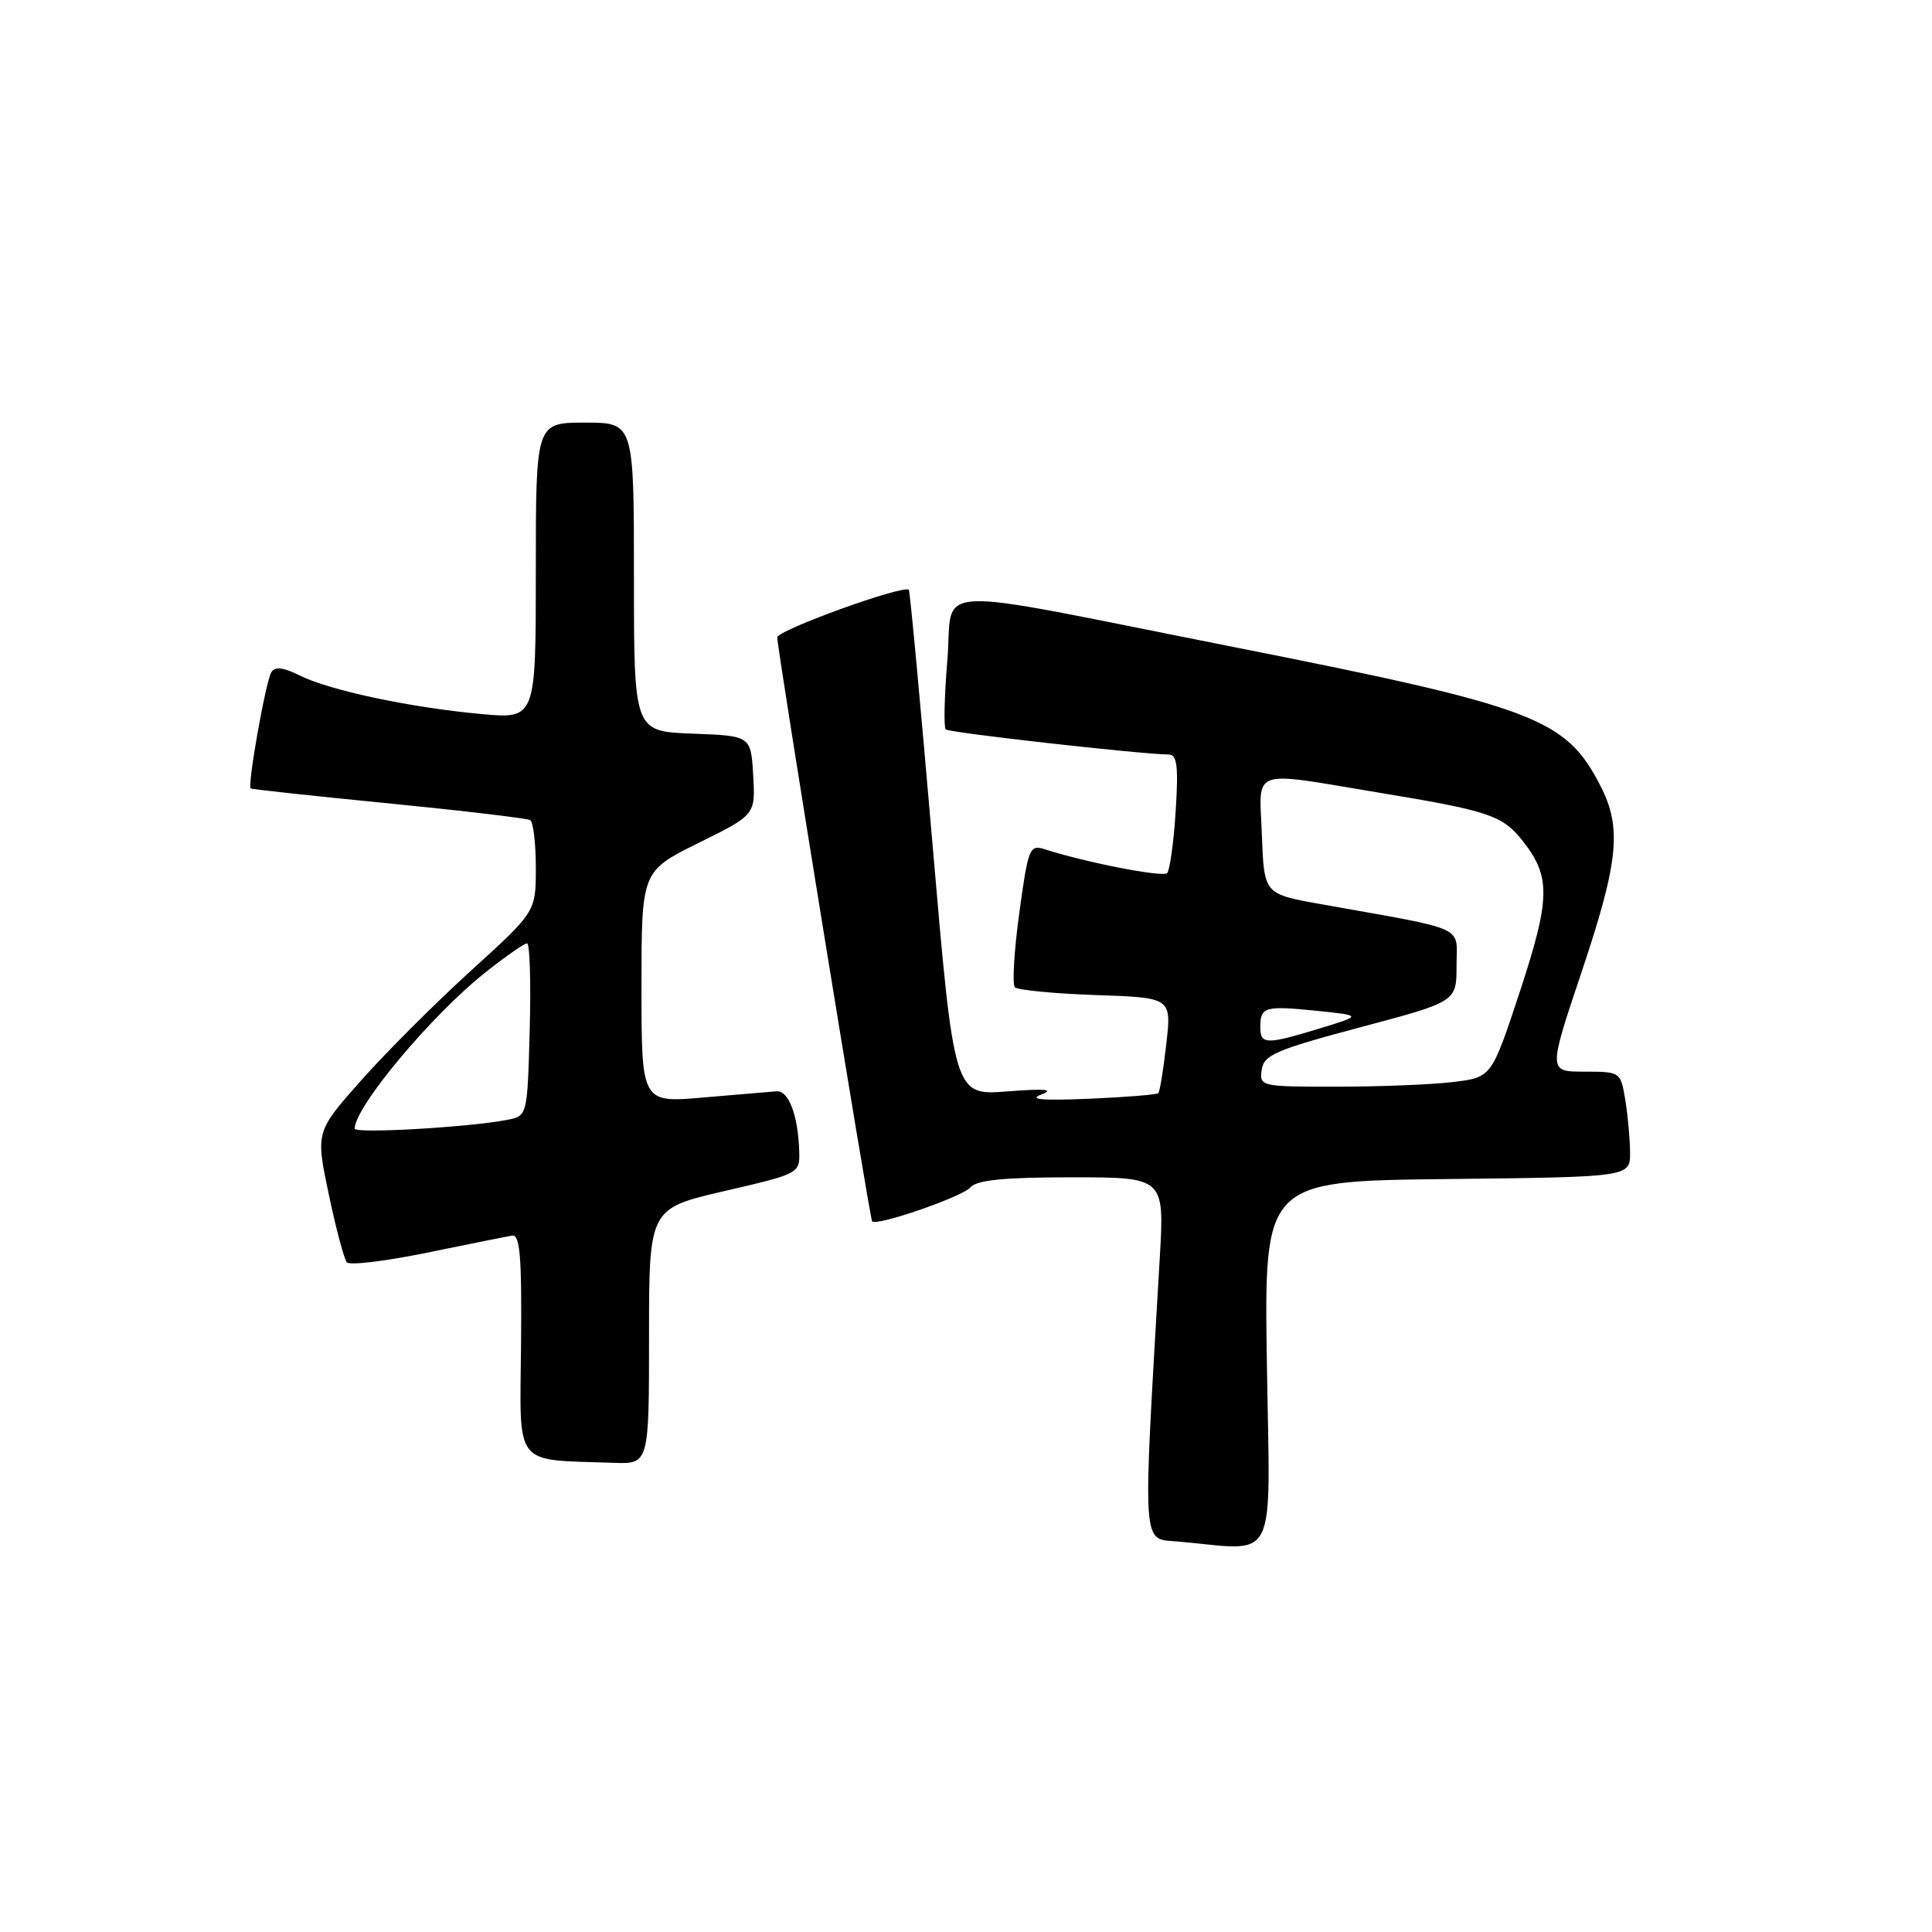 <?xml version="1.0" encoding="UTF-8" standalone="no"?>
<!DOCTYPE svg PUBLIC "-//W3C//DTD SVG 1.1//EN" "http://www.w3.org/Graphics/SVG/1.1/DTD/svg11.dtd" >
<svg xmlns="http://www.w3.org/2000/svg" xmlns:xlink="http://www.w3.org/1999/xlink" version="1.1" viewBox="0 0 256 256">
 <g >
 <path fill="currentColor"
d=" M 167.87 180.75 C 167.50 156.50 167.50 156.50 191.75 156.23 C 216.00 155.96 216.00 155.96 215.99 152.73 C 215.98 150.95 215.70 147.81 215.36 145.75 C 214.74 142.02 214.71 142.00 209.94 142.00 C 205.14 142.00 205.14 142.00 209.57 128.79 C 214.46 114.21 214.92 109.73 212.11 104.21 C 207.48 95.15 203.60 93.68 163.00 85.64 C 121.86 77.49 126.38 77.27 125.53 87.48 C 125.13 92.24 125.04 96.37 125.31 96.65 C 125.75 97.08 150.95 99.92 154.88 99.98 C 155.98 100.00 156.16 101.56 155.78 107.52 C 155.52 111.65 155.00 115.33 154.65 115.69 C 154.06 116.27 143.89 114.29 138.40 112.52 C 136.43 111.89 136.23 112.40 135.06 120.99 C 134.37 126.02 134.11 130.44 134.48 130.82 C 134.86 131.19 139.68 131.66 145.20 131.85 C 155.24 132.19 155.24 132.19 154.54 138.34 C 154.16 141.72 153.68 144.65 153.48 144.85 C 153.28 145.05 149.16 145.38 144.31 145.59 C 138.03 145.85 136.22 145.69 138.00 145.02 C 139.78 144.34 138.46 144.23 133.46 144.62 C 126.42 145.16 126.42 145.16 123.56 111.83 C 121.99 93.50 120.58 78.35 120.43 78.16 C 119.82 77.42 103.00 83.49 102.99 84.46 C 102.97 85.94 115.24 161.43 115.56 161.83 C 116.12 162.52 127.56 158.57 128.61 157.32 C 129.42 156.36 133.08 156.00 142.01 156.00 C 154.30 156.00 154.30 156.00 153.67 166.75 C 151.39 205.95 151.25 203.83 156.10 204.26 C 169.50 205.45 168.29 207.87 167.87 180.75 Z  M 86.00 177.07 C 86.00 160.14 86.00 160.14 96.00 157.82 C 105.97 155.51 105.99 155.49 105.90 152.50 C 105.75 147.80 104.50 144.49 102.91 144.60 C 102.11 144.66 97.75 145.03 93.23 145.42 C 85.00 146.14 85.00 146.14 85.00 130.79 C 85.00 115.44 85.00 115.44 92.55 111.70 C 100.10 107.97 100.10 107.97 99.80 102.73 C 99.50 97.50 99.50 97.50 91.75 97.21 C 84.00 96.92 84.00 96.92 84.00 76.46 C 84.00 56.00 84.00 56.00 77.50 56.00 C 71.00 56.00 71.00 56.00 71.00 75.64 C 71.00 95.28 71.00 95.28 63.75 94.61 C 54.36 93.75 43.68 91.48 39.75 89.52 C 37.54 88.42 36.44 88.29 35.95 89.08 C 35.21 90.28 32.75 104.14 33.22 104.47 C 33.37 104.59 41.60 105.48 51.50 106.45 C 61.40 107.43 69.84 108.43 70.25 108.67 C 70.66 108.92 71.00 111.75 71.00 114.97 C 71.00 120.81 71.00 120.81 62.47 128.56 C 57.78 132.82 51.21 139.38 47.88 143.13 C 41.82 149.97 41.82 149.97 43.56 158.23 C 44.51 162.78 45.60 166.84 45.96 167.27 C 46.33 167.69 51.10 167.11 56.57 165.99 C 62.03 164.87 67.10 163.85 67.84 163.73 C 68.91 163.55 69.15 166.43 69.04 178.19 C 68.89 194.62 67.91 193.36 81.25 193.83 C 86.00 194.00 86.00 194.00 86.00 177.07 Z  M 167.18 141.76 C 167.46 139.79 169.03 139.11 180.25 136.12 C 193.00 132.73 193.00 132.73 193.00 127.94 C 193.00 122.55 194.73 123.33 175.00 119.80 C 167.50 118.46 167.50 118.46 167.21 110.73 C 166.86 101.62 165.39 102.16 182.78 105.04 C 197.36 107.45 199.10 108.04 201.80 111.47 C 205.50 116.18 205.44 119.07 201.40 131.36 C 197.64 142.76 197.64 142.76 192.57 143.37 C 189.78 143.71 182.86 143.99 177.18 143.99 C 167.06 144.00 166.87 143.96 167.18 141.76 Z  M 167.00 136.06 C 167.00 133.41 167.61 133.24 174.50 133.94 C 180.50 134.56 180.50 134.56 174.85 136.28 C 167.70 138.45 167.00 138.43 167.00 136.06 Z  M 47.00 149.55 C 47.00 146.67 57.23 134.45 64.34 128.83 C 67.00 126.72 69.48 125.00 69.84 125.00 C 70.20 125.00 70.36 130.14 70.19 136.43 C 69.88 147.87 69.88 147.87 67.19 148.39 C 62.16 149.37 47.00 150.24 47.00 149.55 Z "/>
</g>
</svg>